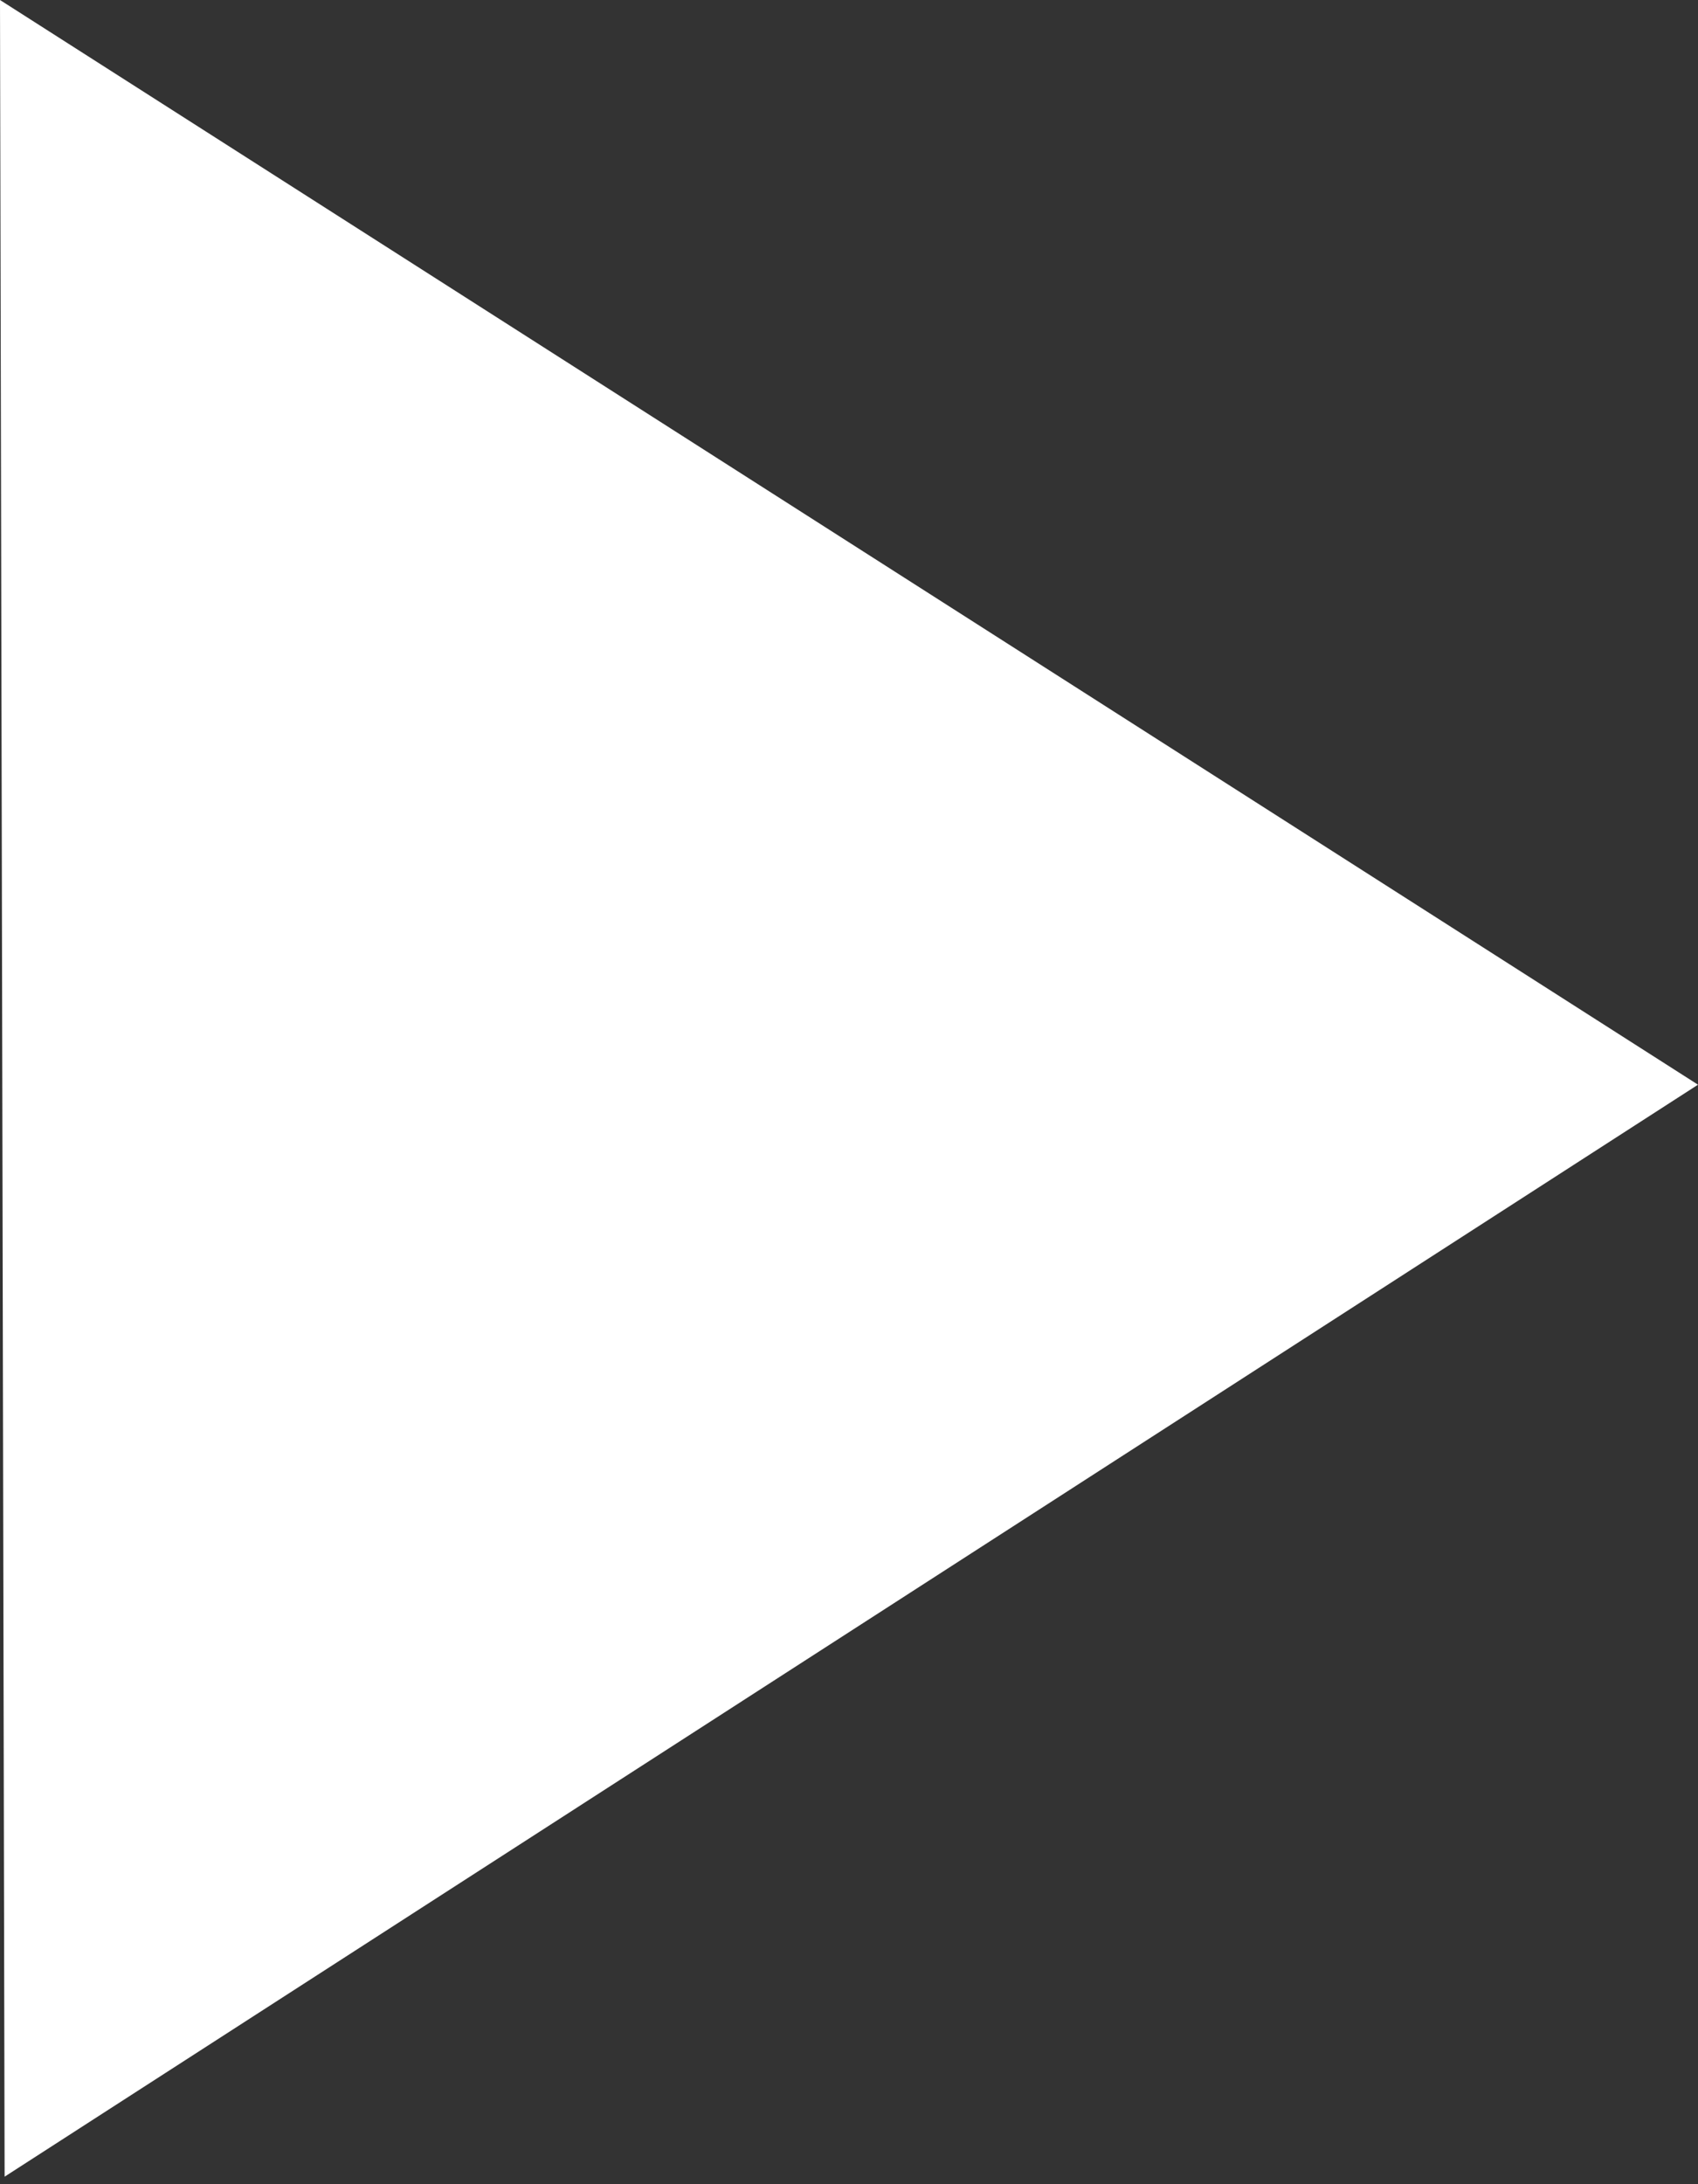 <svg width="14" height="18" viewBox="0 0 14 18" fill="none" xmlns="http://www.w3.org/2000/svg">
<rect x="0" y="0" width="14" height="18" fill="#333333" stroke="none"/>
<path d="M14 8.939L0.038 17.938L-3.09678e-05 1.89668e-06L14 8.939Z" fill="white"/>
</svg>
